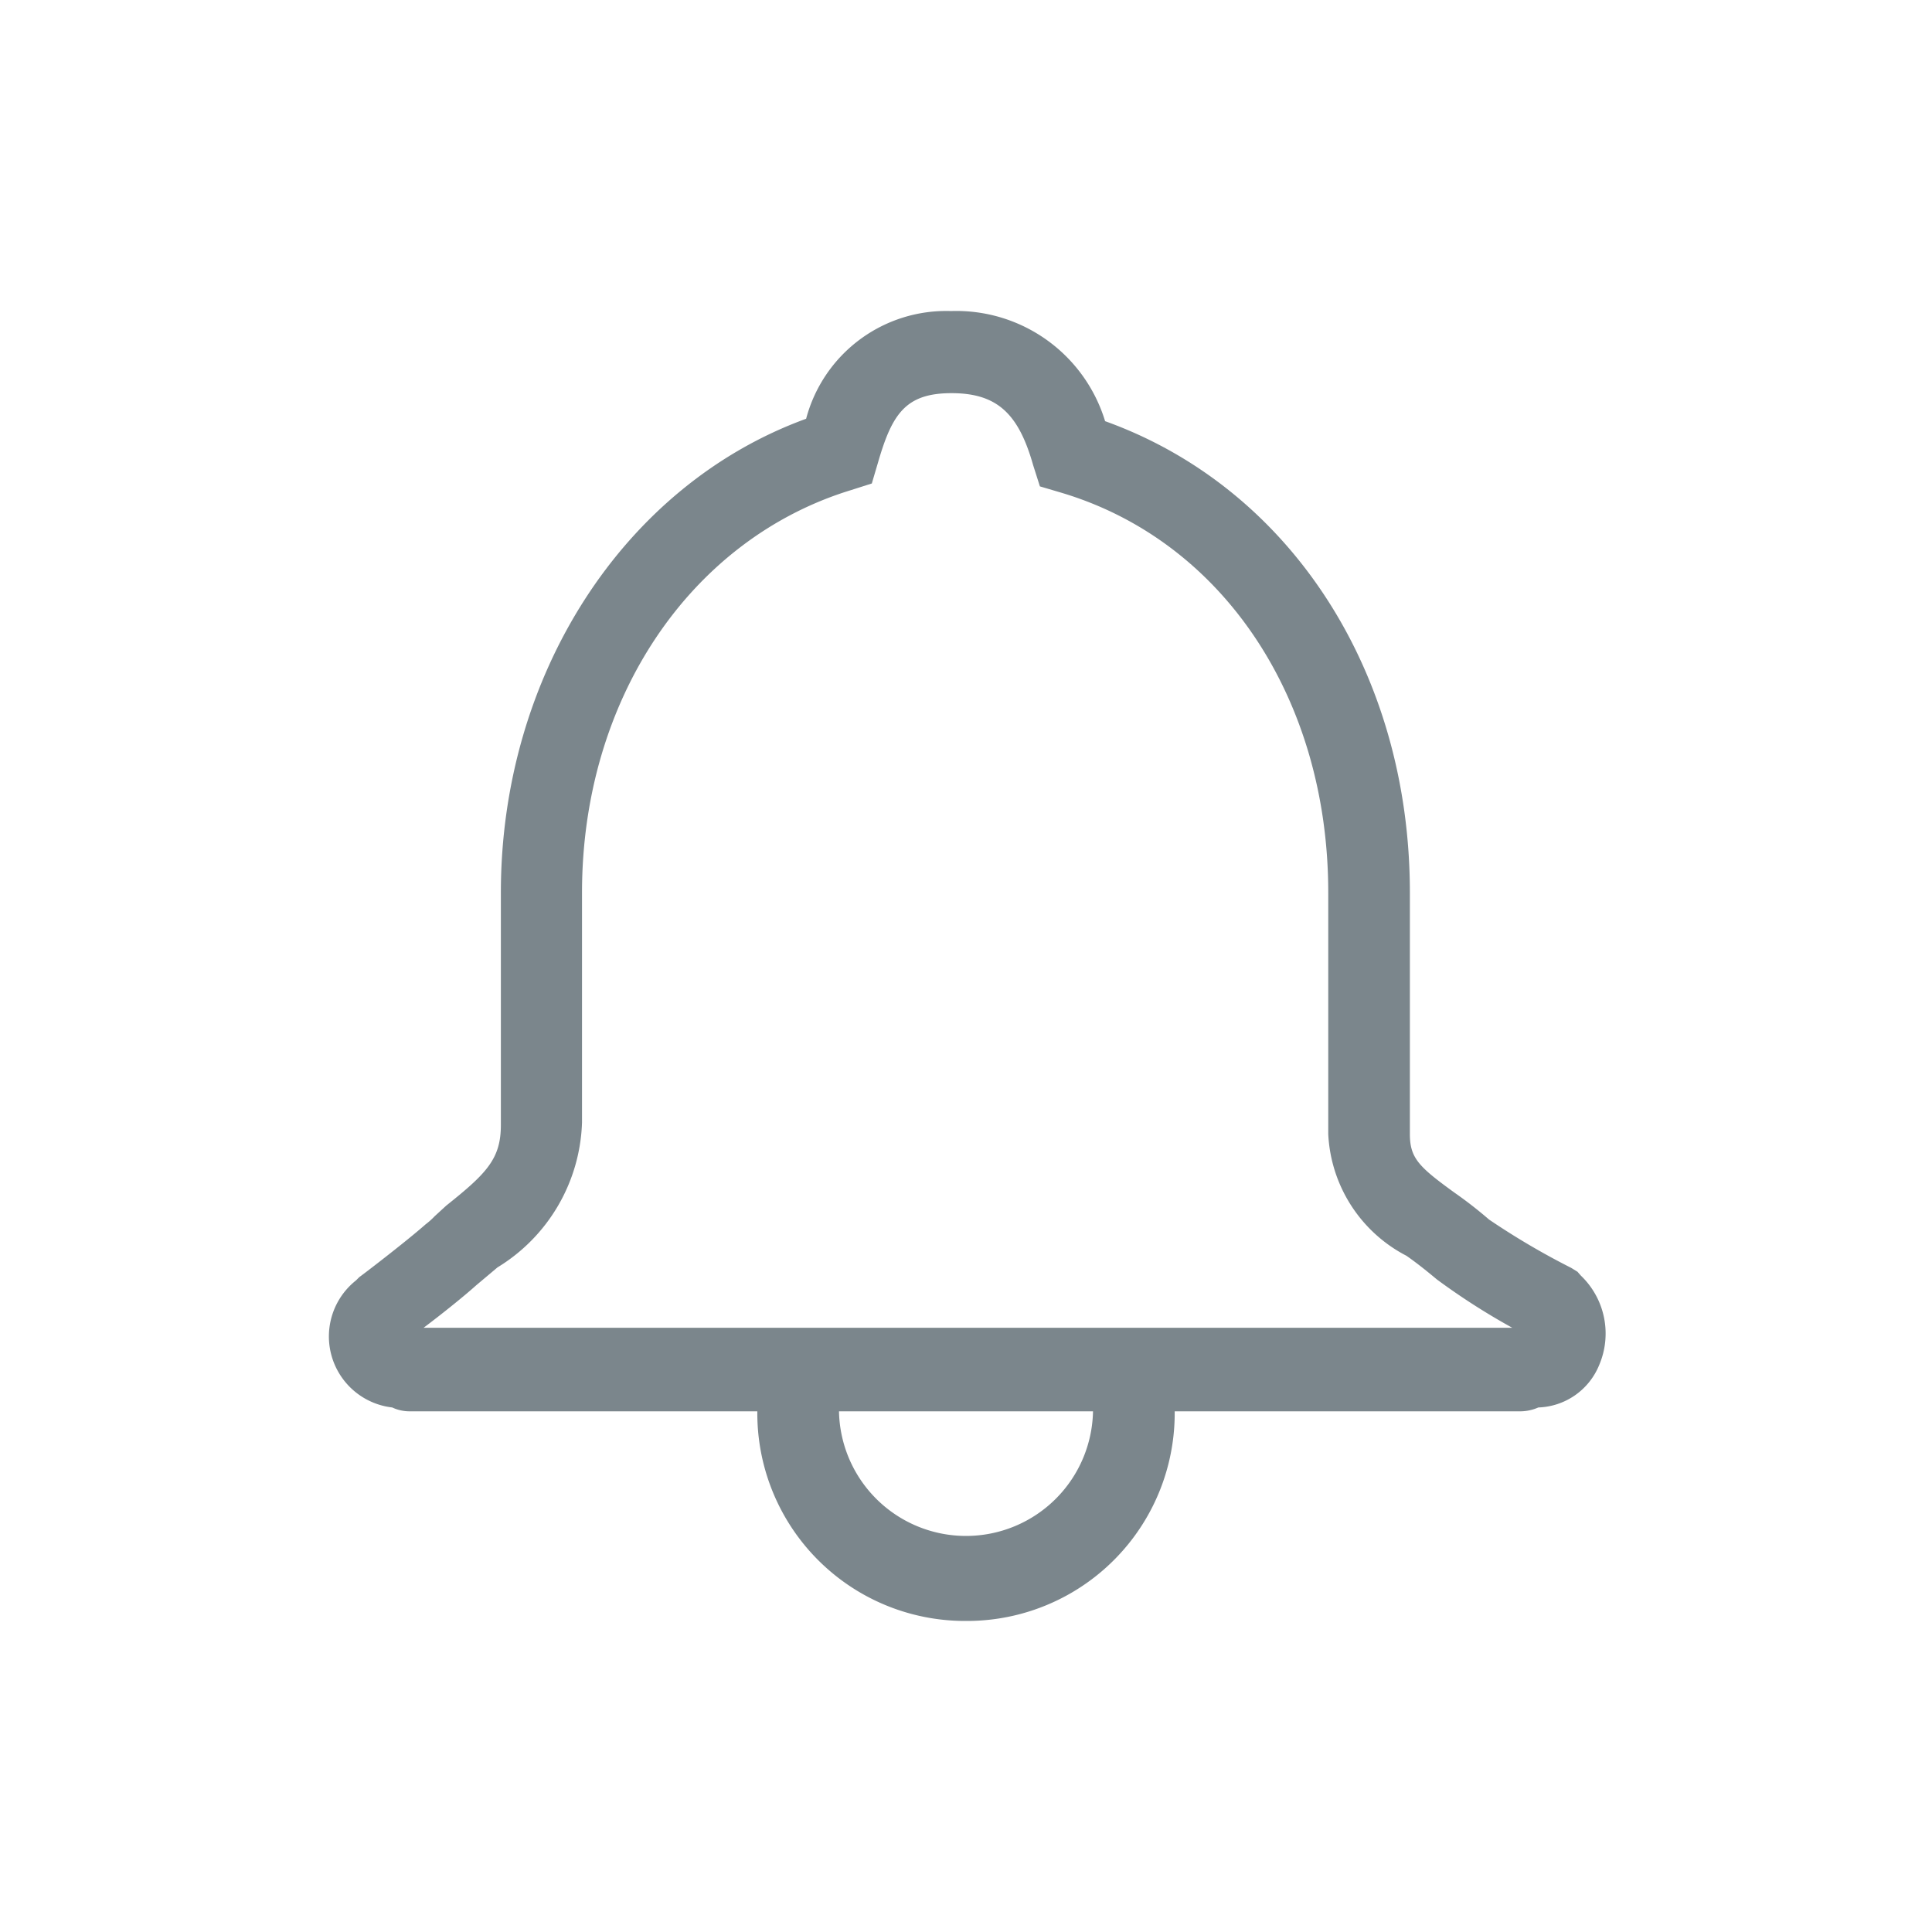 <svg id="Layer_1" data-name="Layer 1" xmlns="http://www.w3.org/2000/svg" viewBox="0 0 40 40"><defs><style>.cls-1{fill:#7b868c;}</style></defs><title>Notifications</title><path class="cls-1" d="M32.73,26.41l-.07-.08-.13-.08a15.41,15.41,0,0,1-1.7-1,8.79,8.79,0,0,0-.72-.56c-.73-.53-.92-.71-.92-1.21v-5c0-4.56-2.47-8.38-6.31-9.76a3.22,3.22,0,0,0-3.19-2.28,3,3,0,0,0-3,2.23c-3.79,1.38-6.32,5.32-6.32,9.81v4.81c0,.7-.29,1-1.13,1.67L9,25.18a1.54,1.54,0,0,1-.19.17c-.42.37-1.35,1.08-1.37,1.09l-.07.07a1.48,1.48,0,0,0,.75,2.63.85.85,0,0,0,.37.08h23a.94.94,0,0,0,.36-.08,1.41,1.41,0,0,0,1.26-.88A1.66,1.66,0,0,0,32.73,26.41ZM29.12,26c.2.14.39.29.63.49a14,14,0,0,0,1.56,1H8.77c.32-.24.8-.62,1.09-.88l.44-.37a3.65,3.65,0,0,0,1.75-3V18.48c0-4,2.24-7.31,5.56-8.33l.44-.14.13-.44c.29-1,.57-1.43,1.52-1.43s1.39.43,1.69,1.49l.14.44.44.13c3.36,1,5.53,4.28,5.53,8.28v5A3,3,0,0,0,29.12,26Z"/><path class="cls-1" d="M20,33.56a4.3,4.3,0,0,1-4.32-4.37V29h1.69v.17a2.63,2.63,0,1,0,5.26,0V29h1.69v.17A4.3,4.3,0,0,1,20,33.56Z"/></svg>